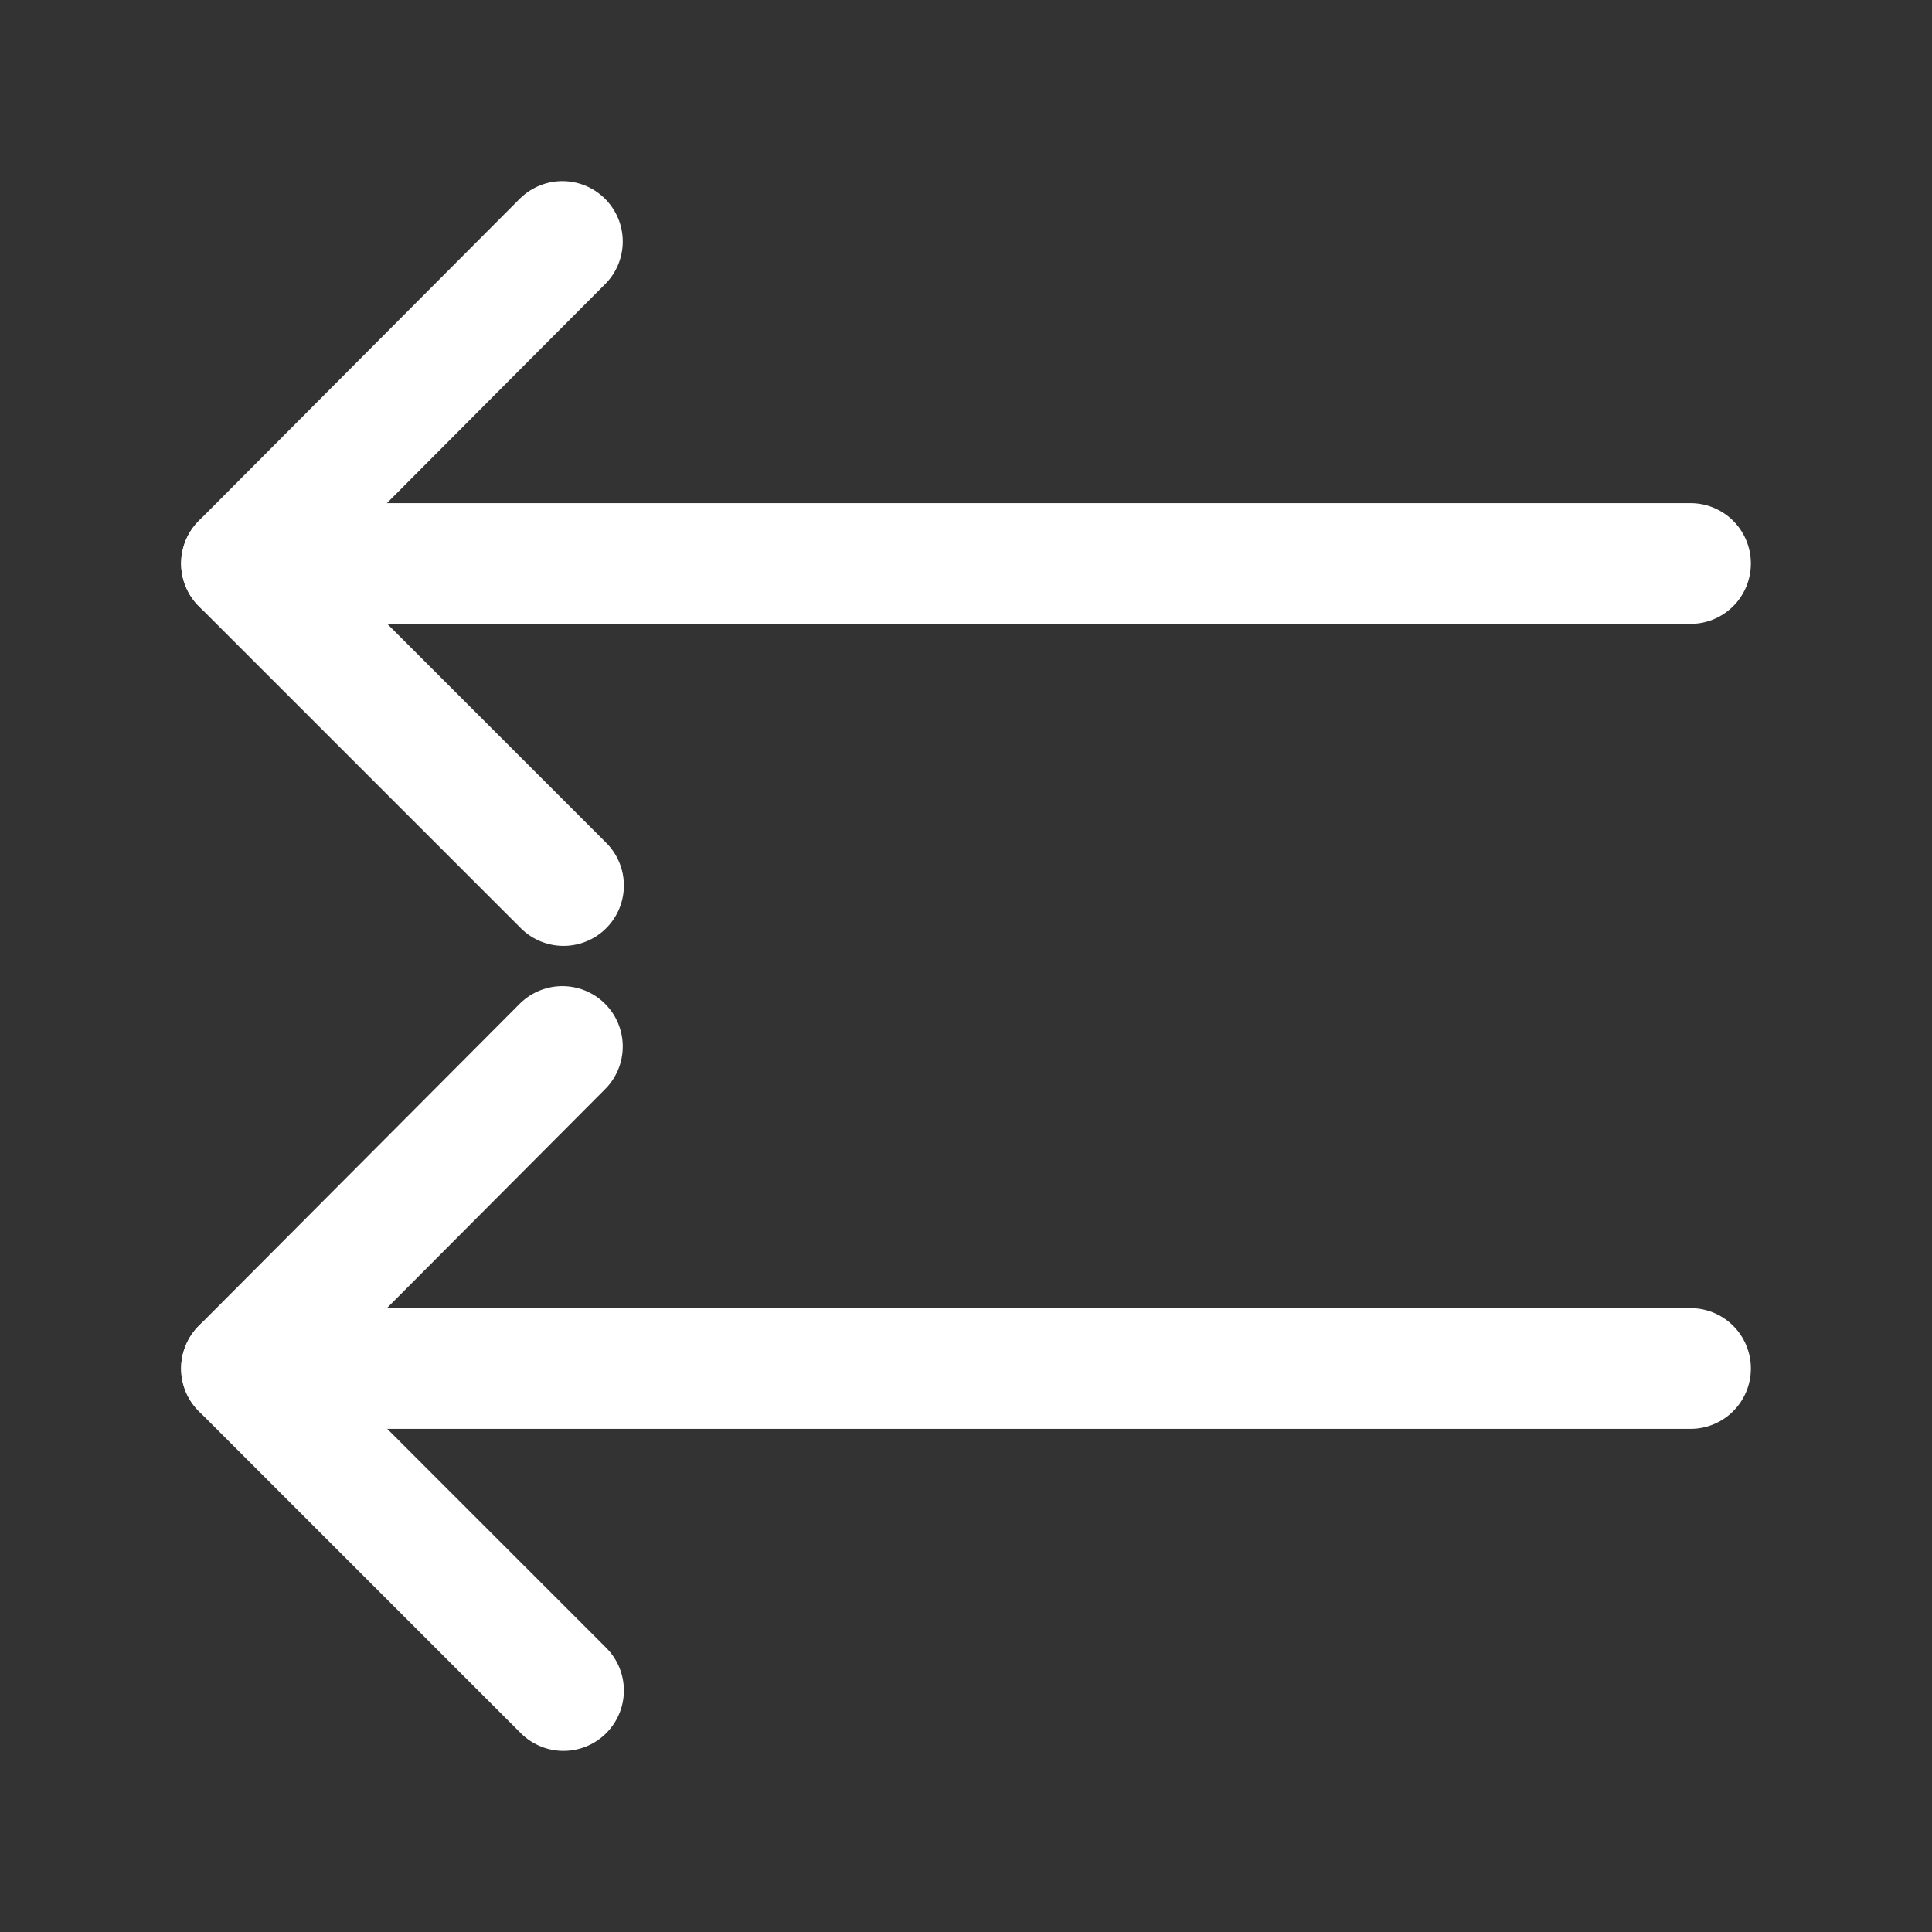 <svg fill="none" height="24" viewBox="0 0 24 24" width="24" xmlns="http://www.w3.org/2000/svg"><rect x="0" y="0" width="24" height="24" fill="#333333" stroke="none"/><g stroke="#fff" stroke-linecap="round" stroke-linejoin="round" stroke-width="1.5"><path d="m21 7h-18l3.986-4"/><path d="m3 7 4 4"/><path d="m21 17h-18l3.986-4"/><path d="m3 17 4 4"/></g></svg>